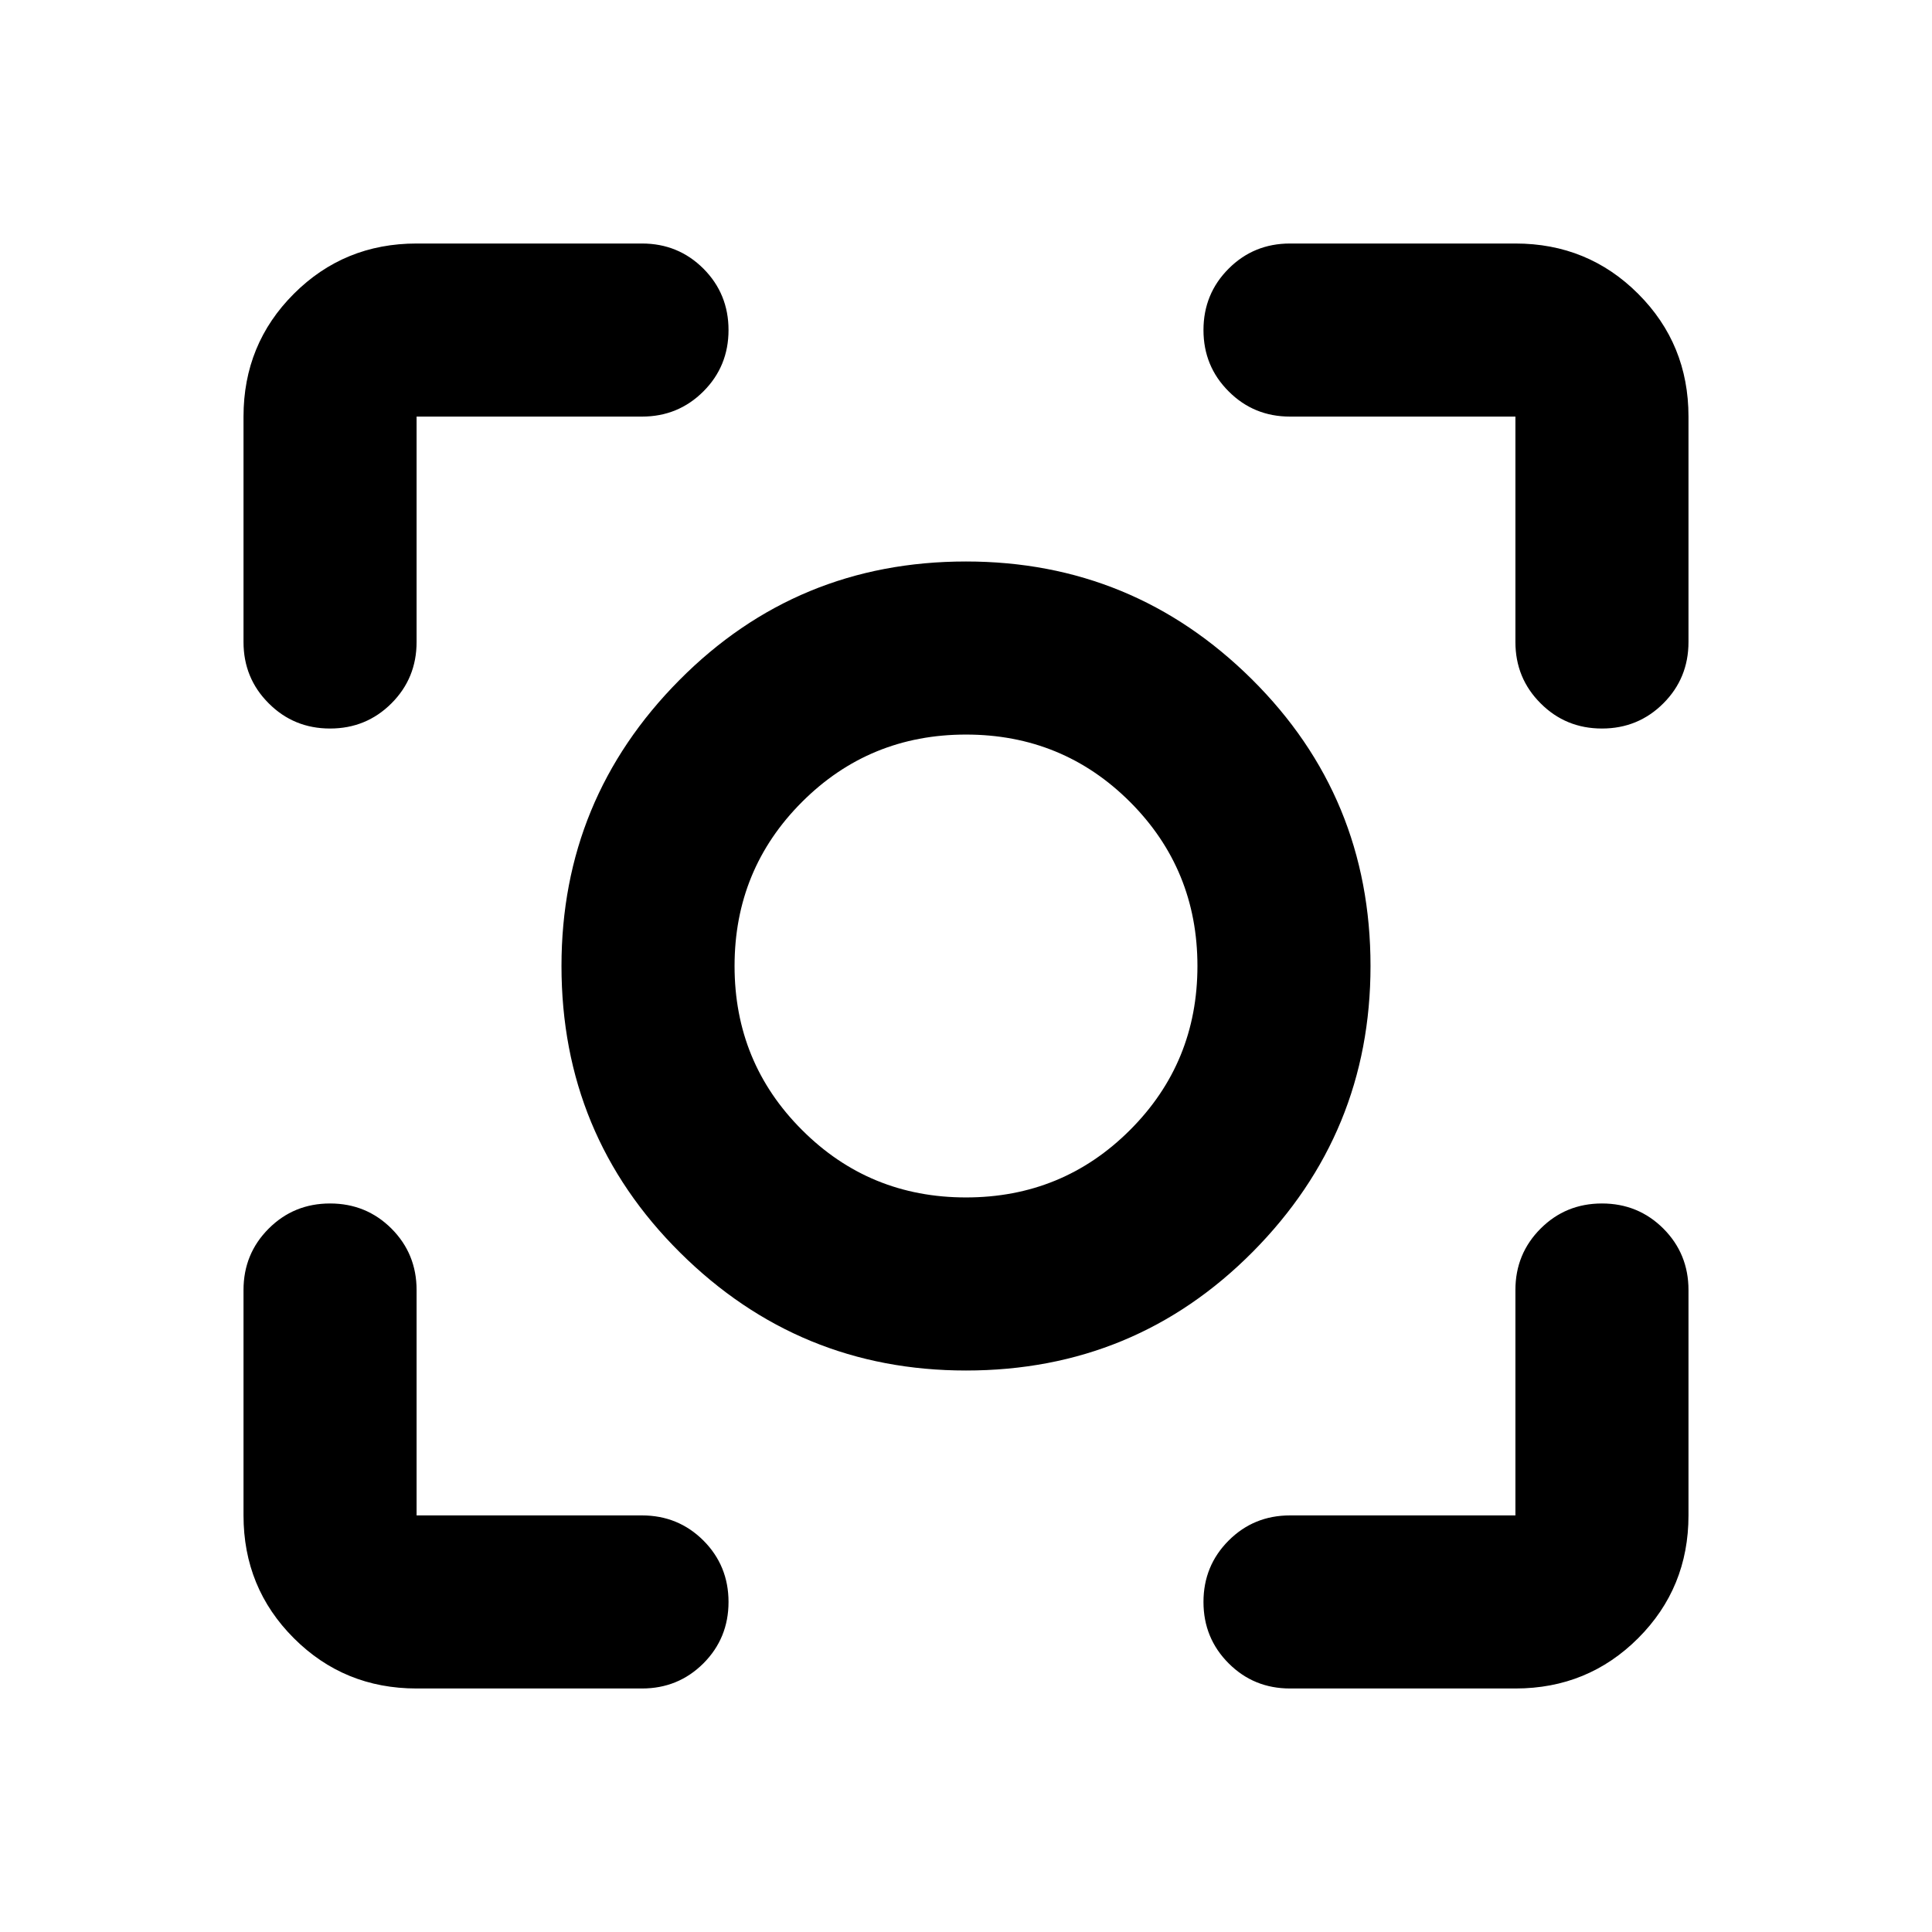 <svg xmlns="http://www.w3.org/2000/svg" height="24" width="24"><path d="M12 17.025Q9.925 17.025 8.45 15.562Q6.975 14.1 6.975 12Q6.975 9.925 8.438 8.45Q9.9 6.975 12 6.975Q14.075 6.975 15.55 8.437Q17.025 9.9 17.025 12Q17.025 14.075 15.563 15.55Q14.1 17.025 12 17.025ZM12 12Q12 12 12 12Q12 12 12 12Q12 12 12 12Q12 12 12 12Q12 12 12 12Q12 12 12 12Q12 12 12 12Q12 12 12 12ZM12 14.875Q13.2 14.875 14.038 14.037Q14.875 13.2 14.875 12Q14.875 10.8 14.038 9.962Q13.2 9.125 12 9.125Q10.8 9.125 9.963 9.962Q9.125 10.8 9.125 12Q9.125 13.2 9.963 14.037Q10.8 14.875 12 14.875ZM4.1 9.05Q3.65 9.05 3.338 8.737Q3.025 8.425 3.025 7.975V5.175Q3.025 4.275 3.65 3.65Q4.275 3.025 5.175 3.025H7.975Q8.425 3.025 8.738 3.337Q9.05 3.65 9.05 4.1Q9.05 4.55 8.738 4.862Q8.425 5.175 7.975 5.175H5.175Q5.175 5.175 5.175 5.175Q5.175 5.175 5.175 5.175V7.975Q5.175 8.425 4.863 8.737Q4.55 9.05 4.1 9.05ZM5.175 20.975Q4.275 20.975 3.65 20.35Q3.025 19.725 3.025 18.825V16.025Q3.025 15.575 3.338 15.262Q3.65 14.95 4.1 14.95Q4.55 14.95 4.863 15.262Q5.175 15.575 5.175 16.025V18.825Q5.175 18.825 5.175 18.825Q5.175 18.825 5.175 18.825H7.975Q8.425 18.825 8.738 19.137Q9.05 19.45 9.05 19.9Q9.05 20.35 8.738 20.663Q8.425 20.975 7.975 20.975ZM16.025 20.975Q15.575 20.975 15.263 20.663Q14.95 20.35 14.95 19.9Q14.95 19.45 15.263 19.137Q15.575 18.825 16.025 18.825H18.825Q18.825 18.825 18.825 18.825Q18.825 18.825 18.825 18.825V16.025Q18.825 15.575 19.138 15.262Q19.45 14.95 19.9 14.95Q20.35 14.95 20.663 15.262Q20.975 15.575 20.975 16.025V18.825Q20.975 19.725 20.35 20.35Q19.725 20.975 18.825 20.975ZM19.9 9.05Q19.45 9.05 19.138 8.737Q18.825 8.425 18.825 7.975V5.175Q18.825 5.175 18.825 5.175Q18.825 5.175 18.825 5.175H16.025Q15.575 5.175 15.263 4.862Q14.95 4.55 14.95 4.1Q14.95 3.65 15.263 3.337Q15.575 3.025 16.025 3.025H18.825Q19.725 3.025 20.35 3.65Q20.975 4.275 20.975 5.175V7.975Q20.975 8.425 20.663 8.737Q20.35 9.05 19.9 9.05Z"/></svg>